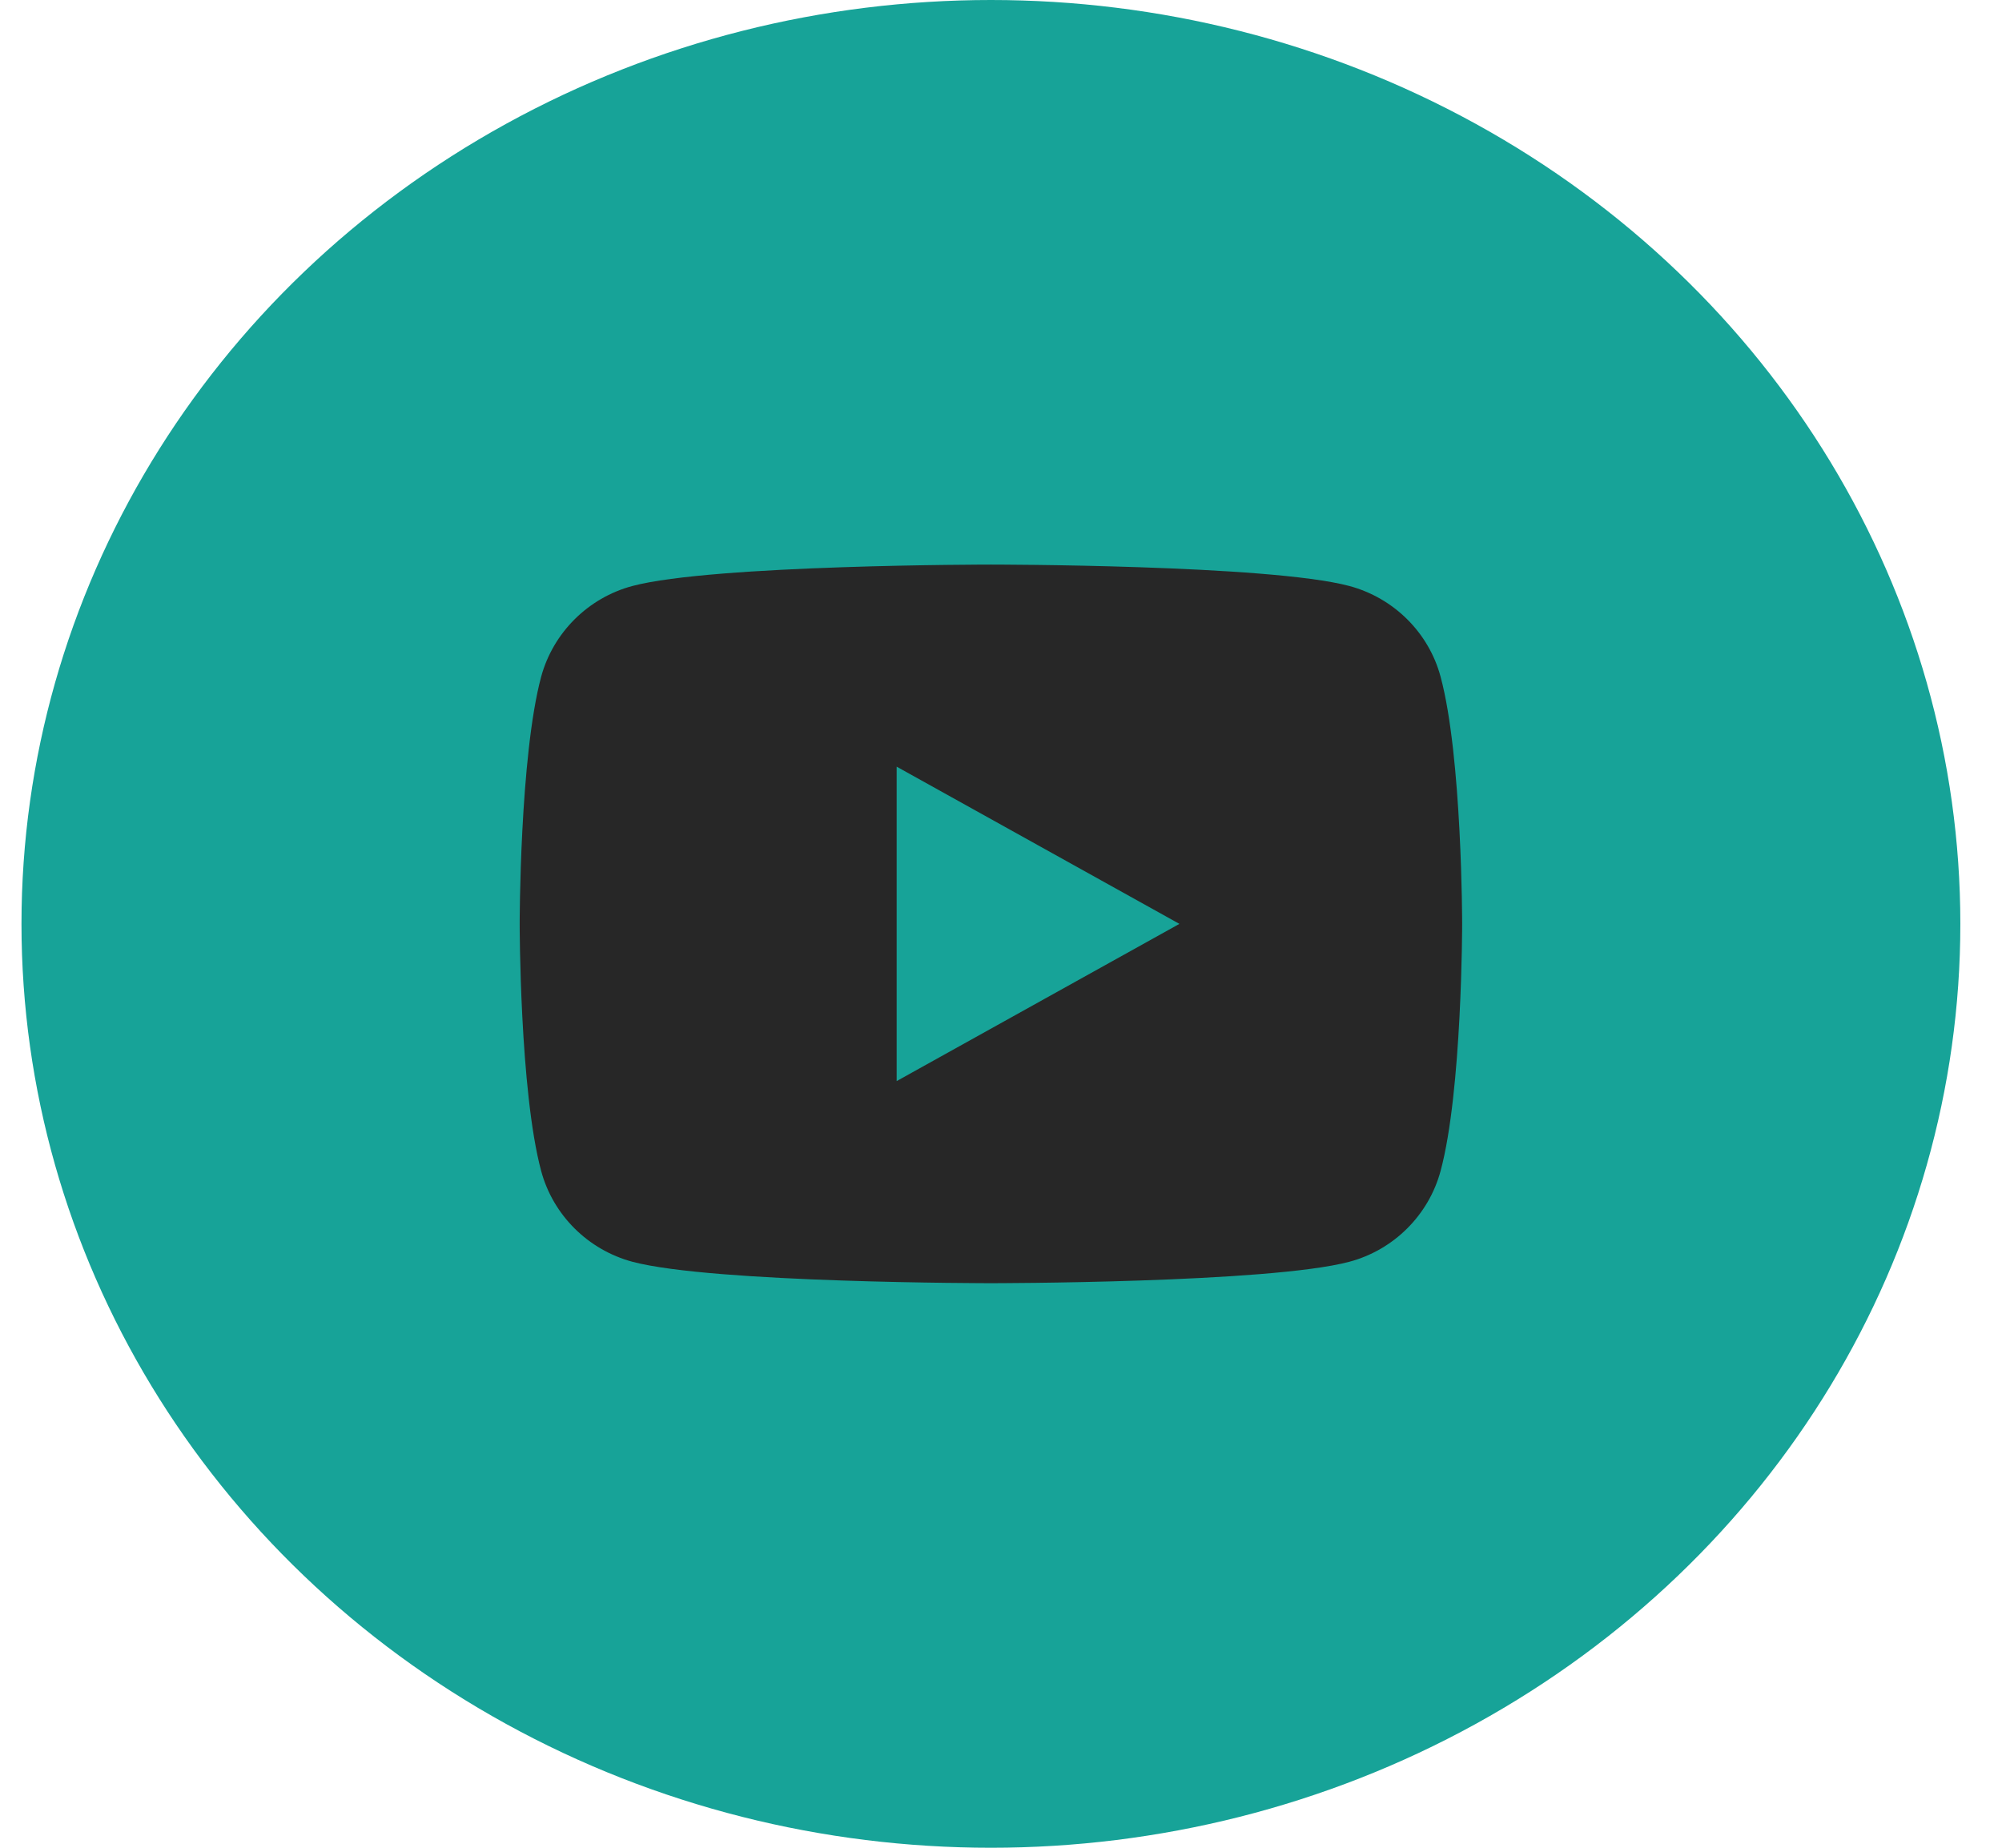 <svg width="26" height="24" viewBox="0 0 26 24" fill="none" xmlns="http://www.w3.org/2000/svg">
<ellipse cx="12.869" cy="12" rx="12.59" ry="12" fill="#17a398"/>
<g clip-path="url(#clip0_1_92)">
<path d="M18.709 8.79C18.989 9.83 18.989 12 18.989 12C18.989 12 18.989 14.17 18.709 15.209C18.554 15.784 18.099 16.236 17.523 16.389C16.477 16.667 12.869 16.667 12.869 16.667C12.869 16.667 9.262 16.667 8.214 16.389C7.636 16.234 7.182 15.782 7.028 15.209C6.749 14.17 6.749 12 6.749 12C6.749 12 6.749 9.83 7.028 8.79C7.184 8.216 7.639 7.764 8.214 7.611C9.262 7.333 12.869 7.333 12.869 7.333C12.869 7.333 16.477 7.333 17.523 7.611C18.102 7.766 18.556 8.218 18.709 8.79ZM11.645 14.042L15.317 12L11.645 9.958V14.042Z" fill="#272727"/>
</g>
<defs>
<clipPath id="clip0_1_92">
<rect width="14.688" height="14" fill="white" transform="translate(5.525 5)"/>
</clipPath>
</defs>
</svg>
